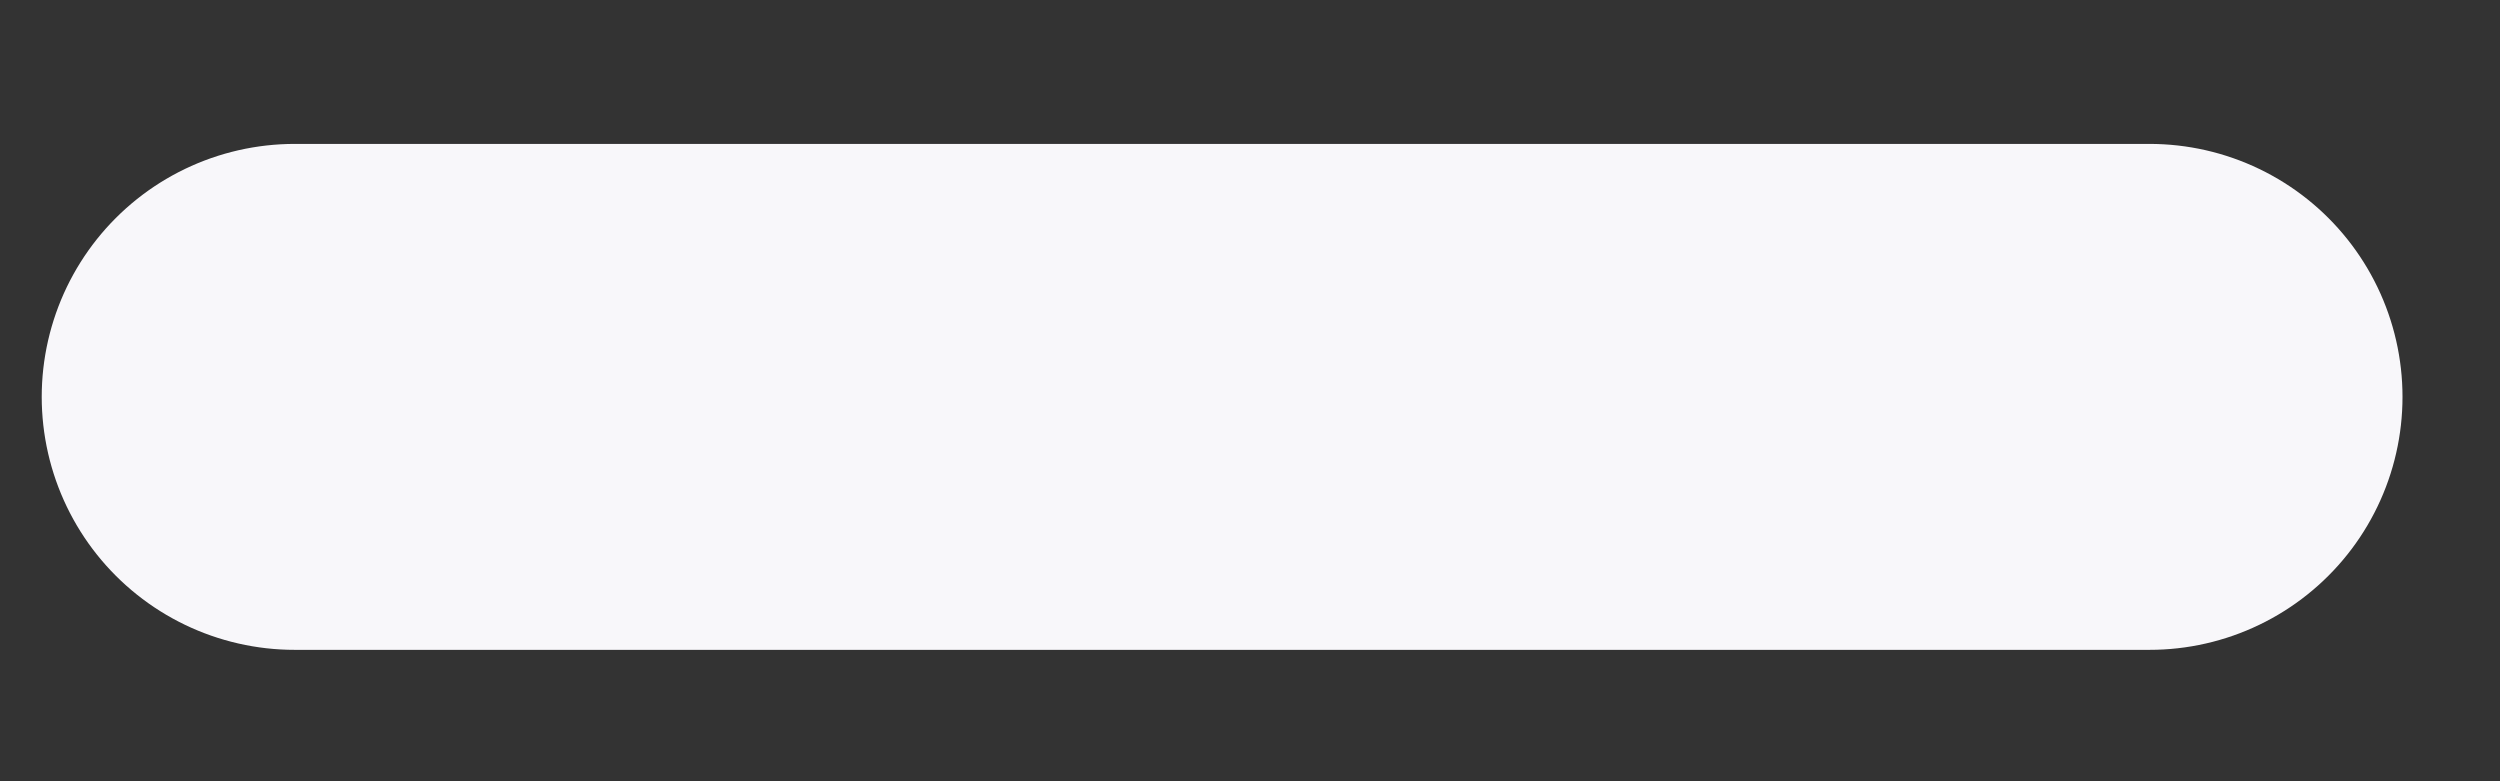 <svg width="16" height="5" viewBox="0 0 16 5" fill="none" xmlns="http://www.w3.org/2000/svg">
<rect x="0" y="0" width="16" height="5" fill="#333333" stroke="none"/>
<path d="M1.886 2.54H13.757" stroke="#F8F7FA" stroke-width="3.238" stroke-linecap="round"/>
</svg>

